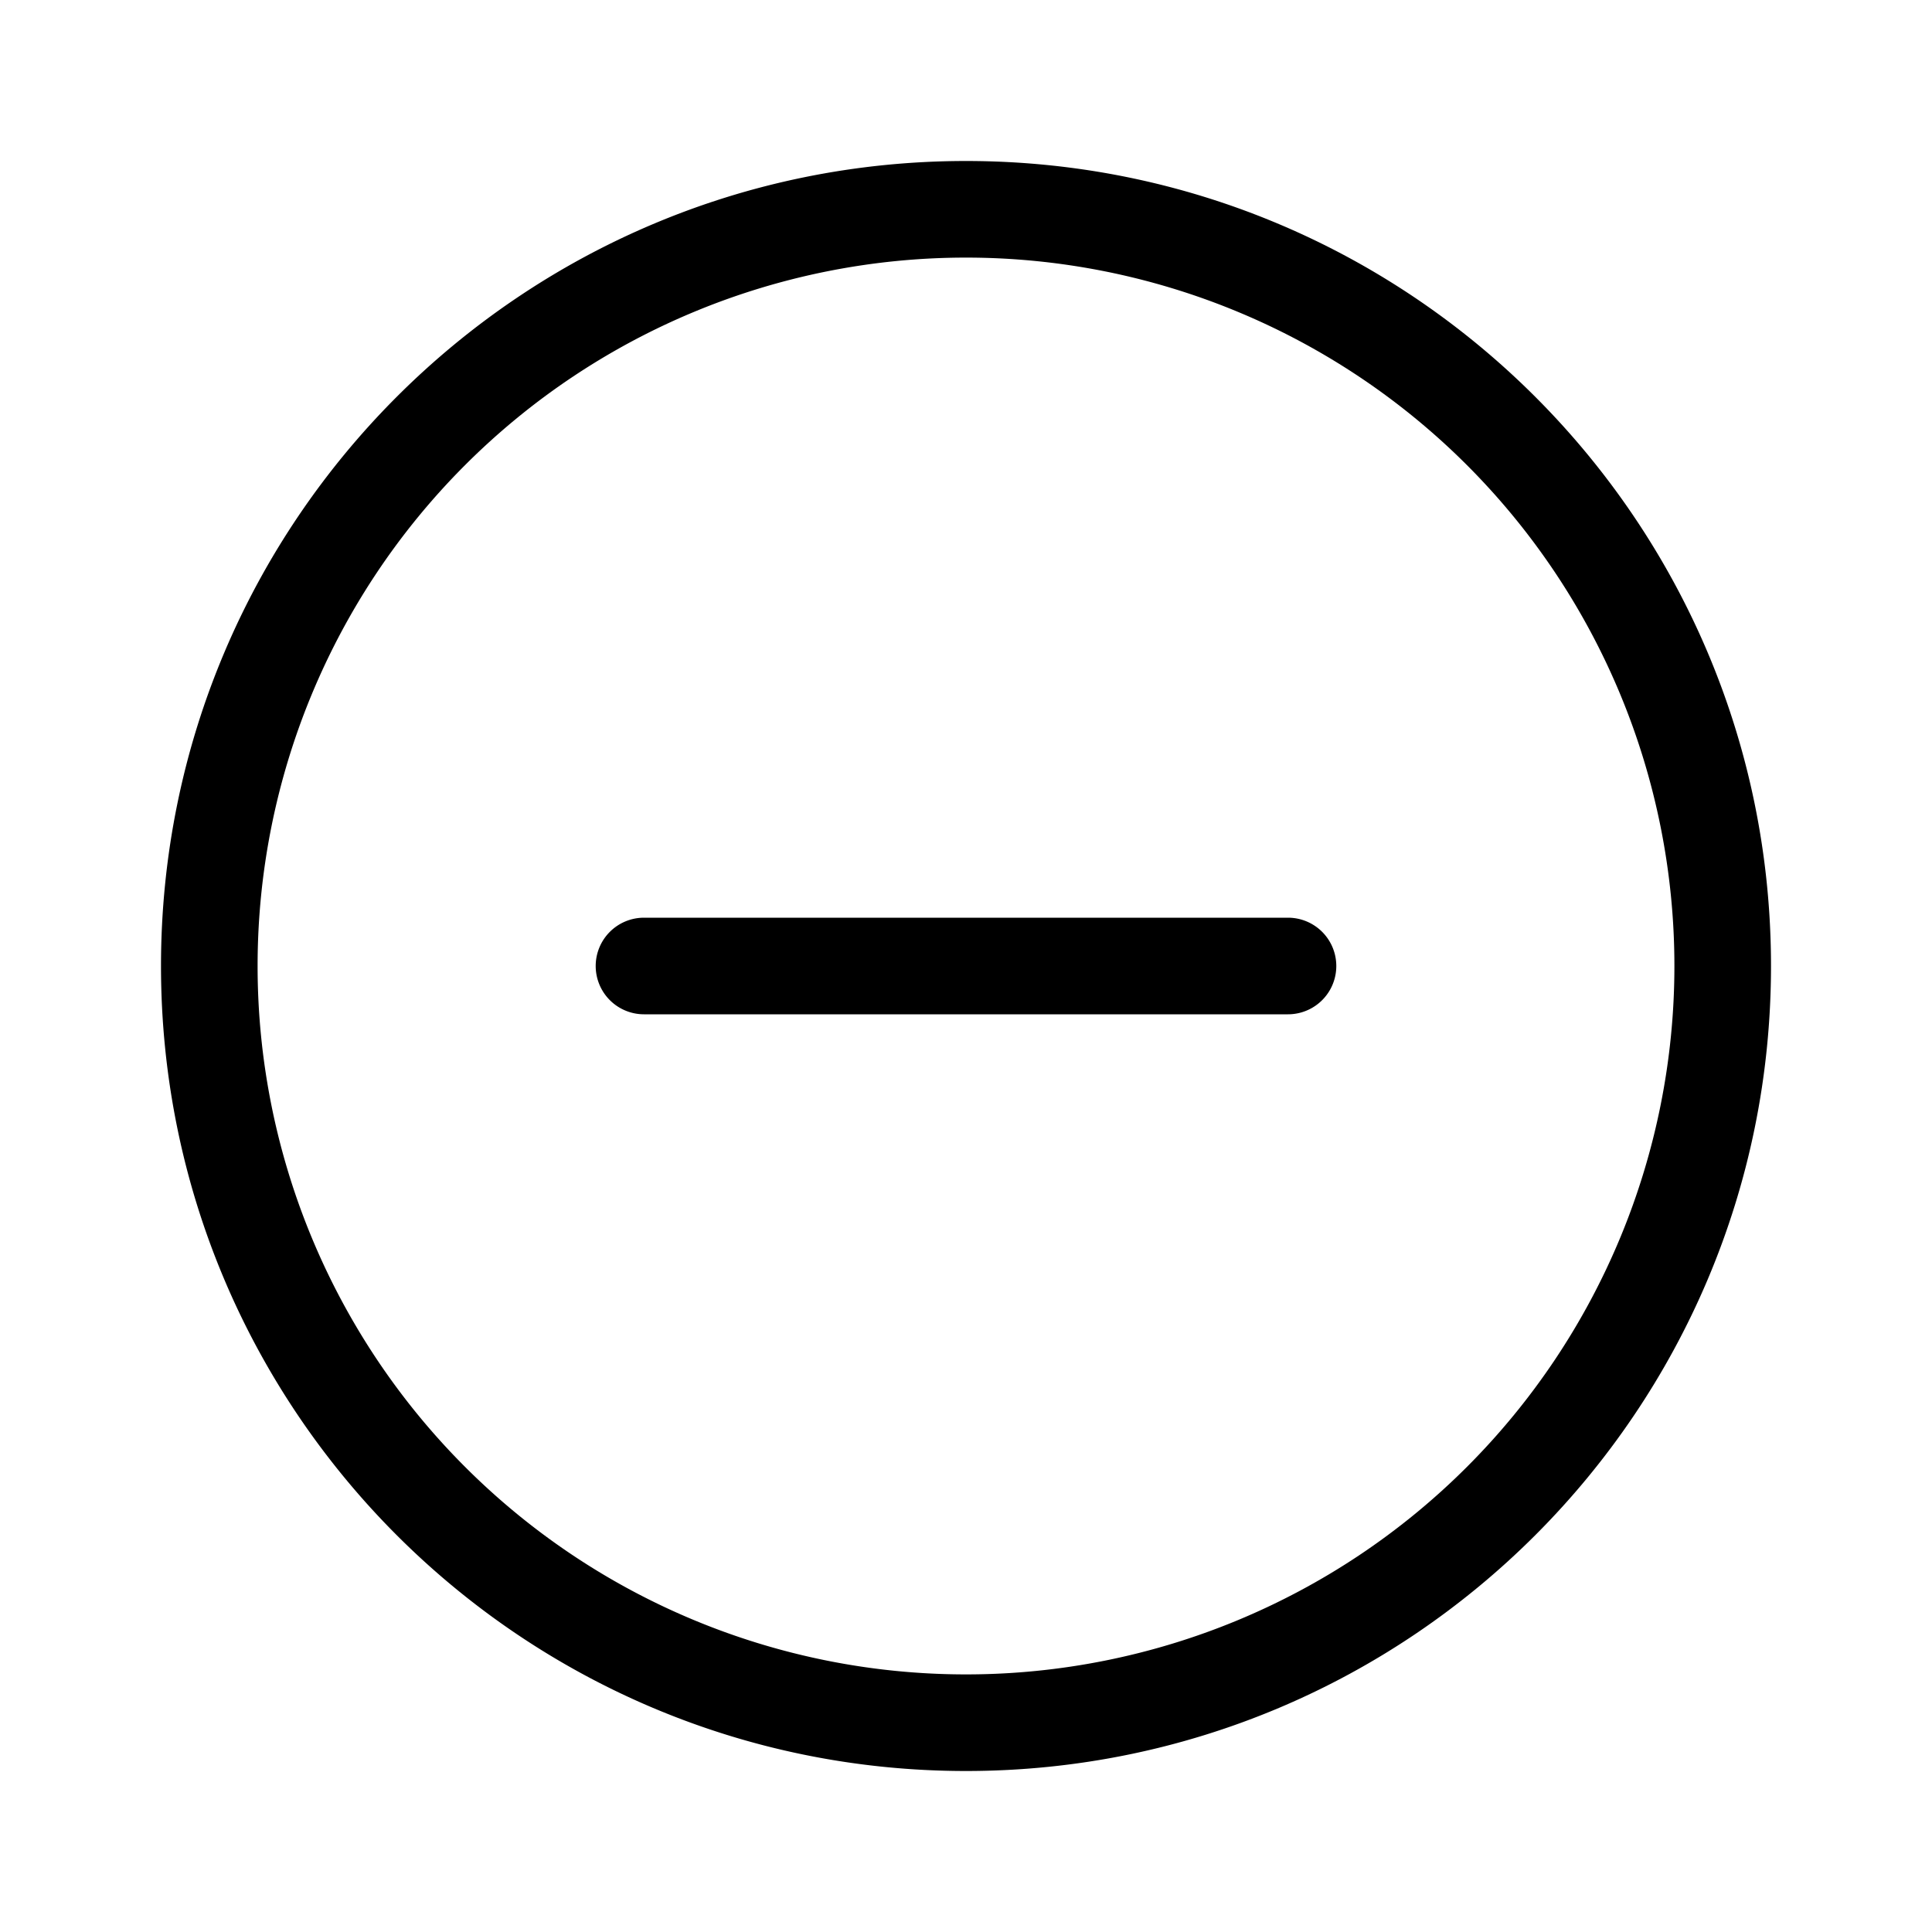 <svg xmlns="http://www.w3.org/2000/svg" width="24" height="24" fill="none" viewBox="0 0 24 24">
  <path fill="currentColor" fill-rule="evenodd" d="M7.4 12a.6.6 0 0 1 .6-.6h8a.6.6 0 1 1 0 1.2H8a.6.6 0 0 1-.6-.6Zm4.6 8.8a8.8 8.8 0 1 0 0-17.6 8.8 8.8 0 0 0 0 17.6ZM22 12c0 5.523-4.477 10-10 10S2 17.523 2 12 6.477 2 12 2s10 4.477 10 10Z" clip-rule="evenodd"/>
</svg>
